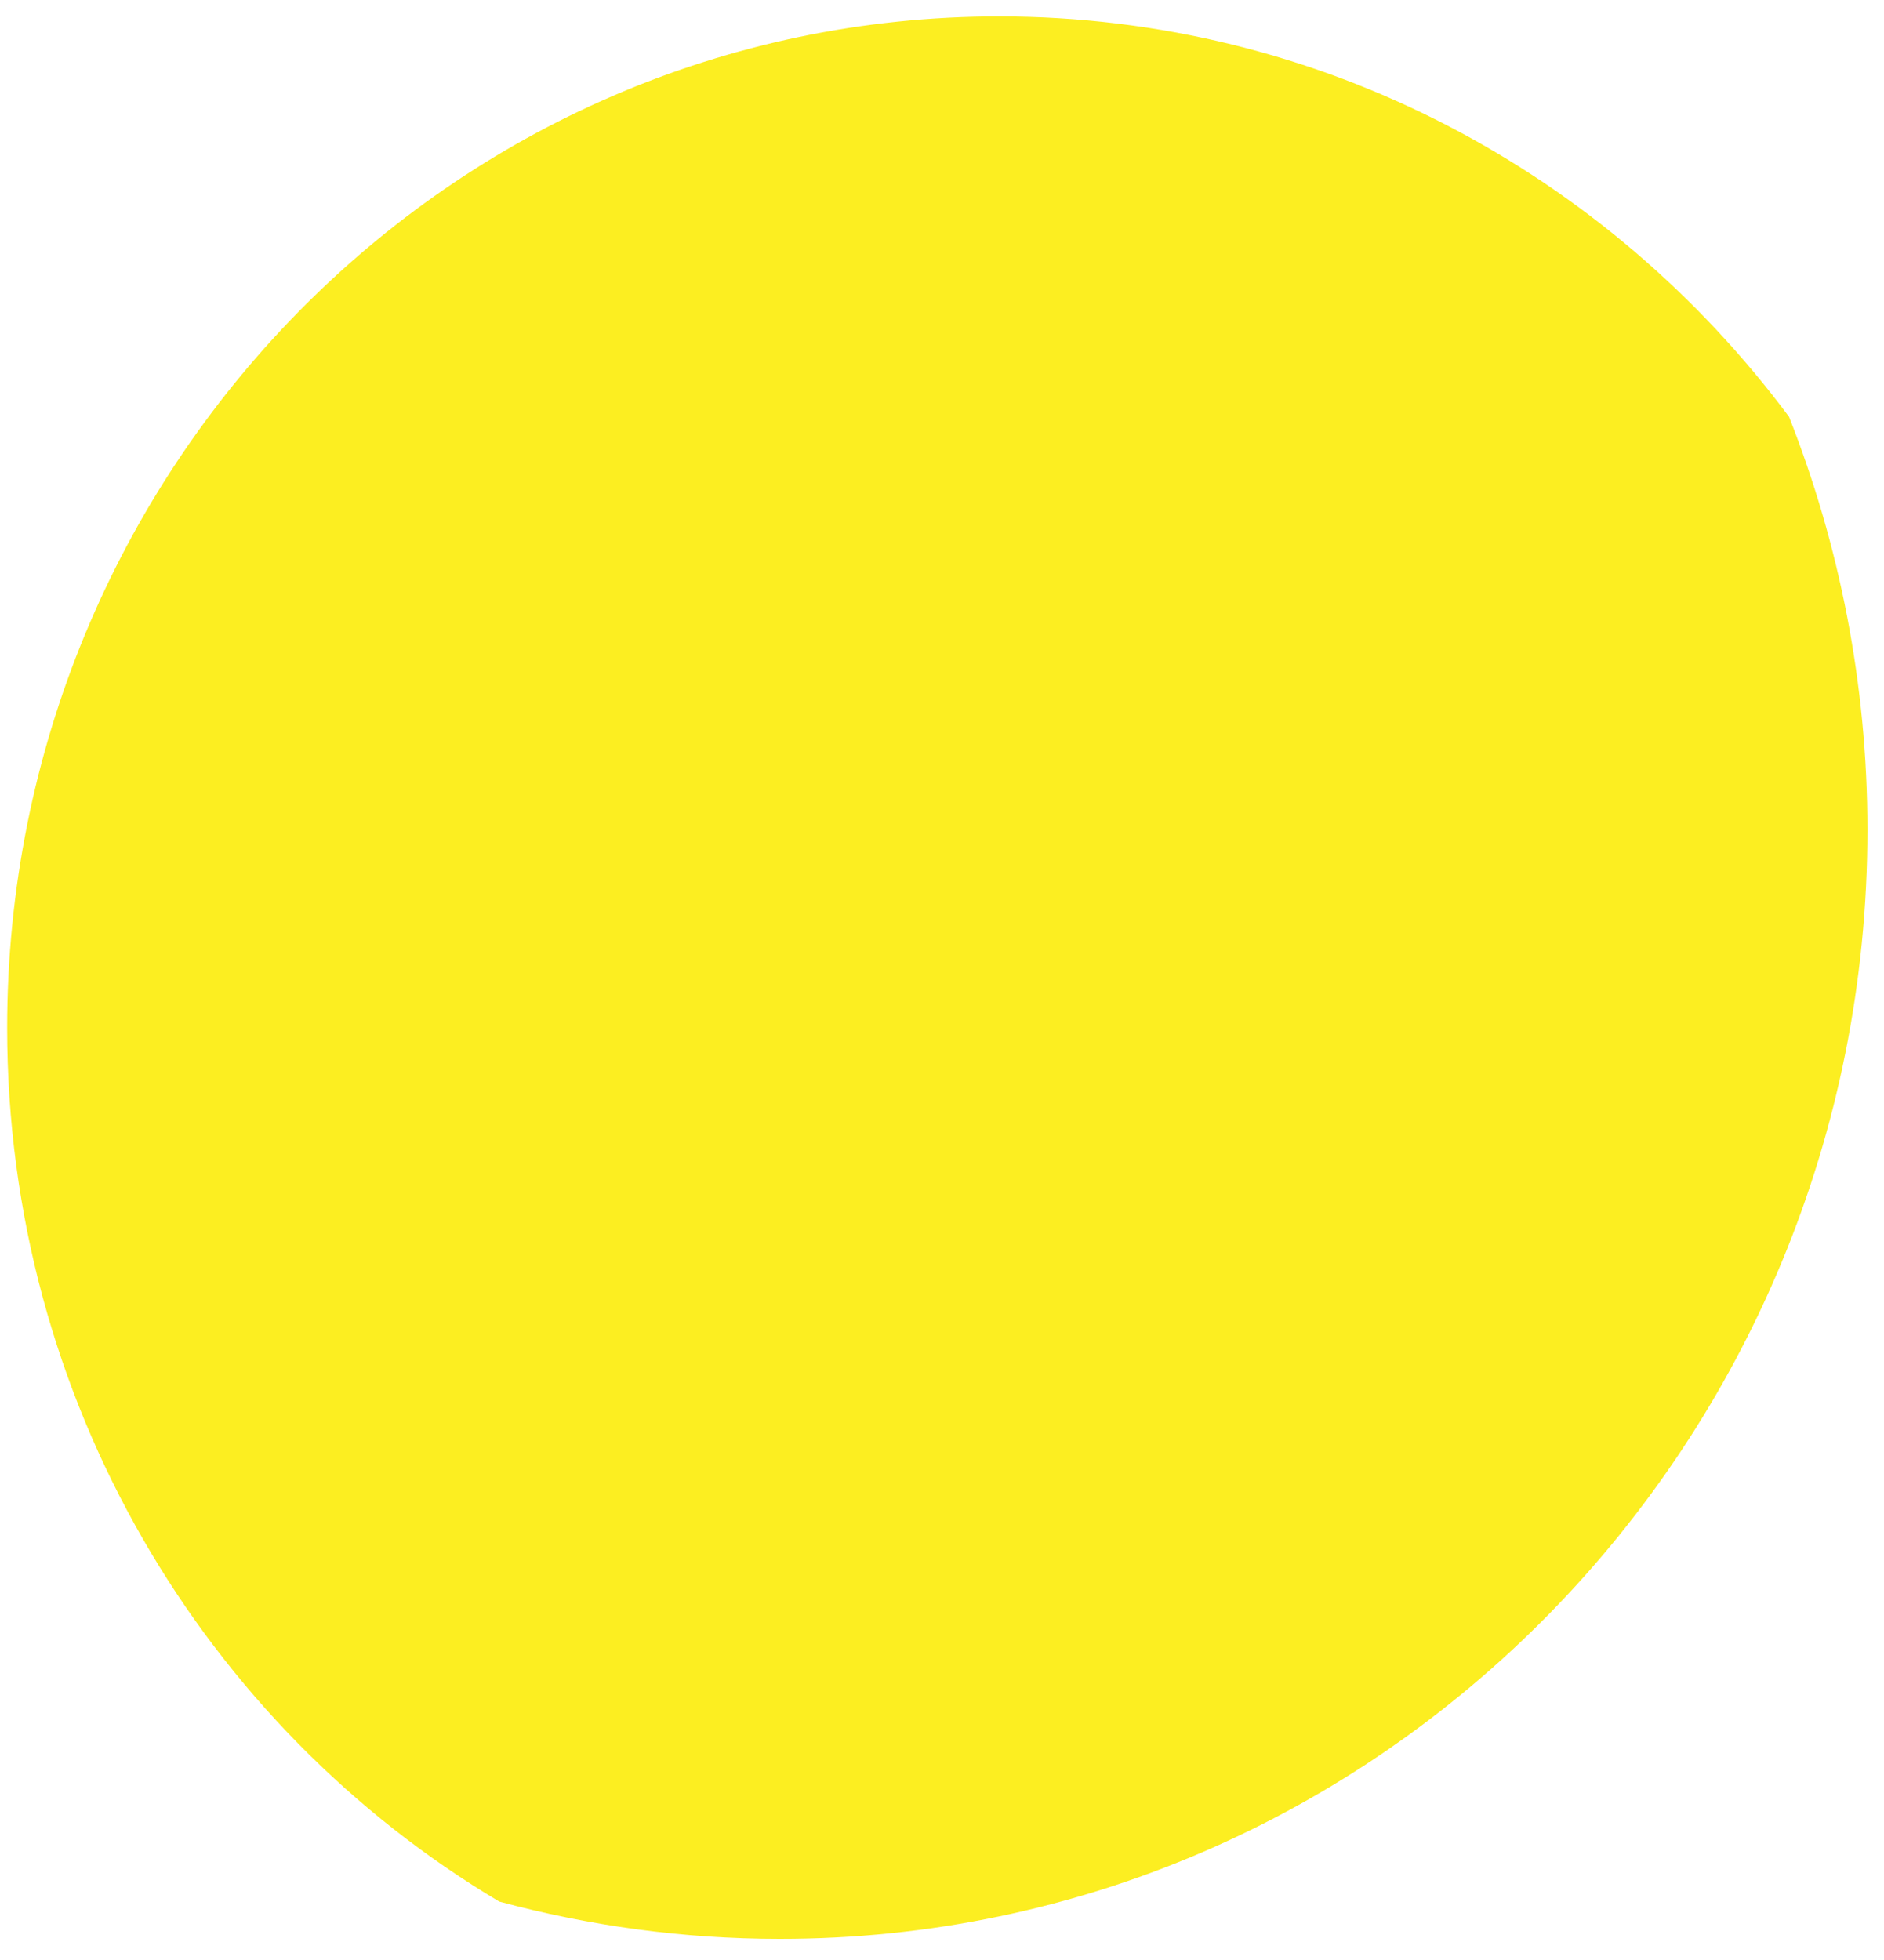 ﻿<?xml version="1.0" encoding="utf-8"?>
<svg version="1.1" xmlns:xlink="http://www.w3.org/1999/xlink" width="25px" height="26px" xmlns="http://www.w3.org/2000/svg">
  <g transform="matrix(1 0 0 1 -234 -566 )">
    <path d="M 10.344 25.72  C 18.318 25.725  24.78 19.136  24.78 11.006  C 24.78 9.071  24.407 7.219  23.74 5.529  C 21.338 2.302  17.537 0.218  13.255 0.218  C 5.984 0.218  0.095 6.228  0.095 13.636  C 0.095 18.581  2.719 22.901  6.625 25.225  C 7.81 25.544  9.054 25.72  10.344 25.72  Z " fill-rule="nonzero" fill="#fcee21" stroke="none" transform="matrix(1 0 0 1 234 566 )" />
  </g>
</svg>